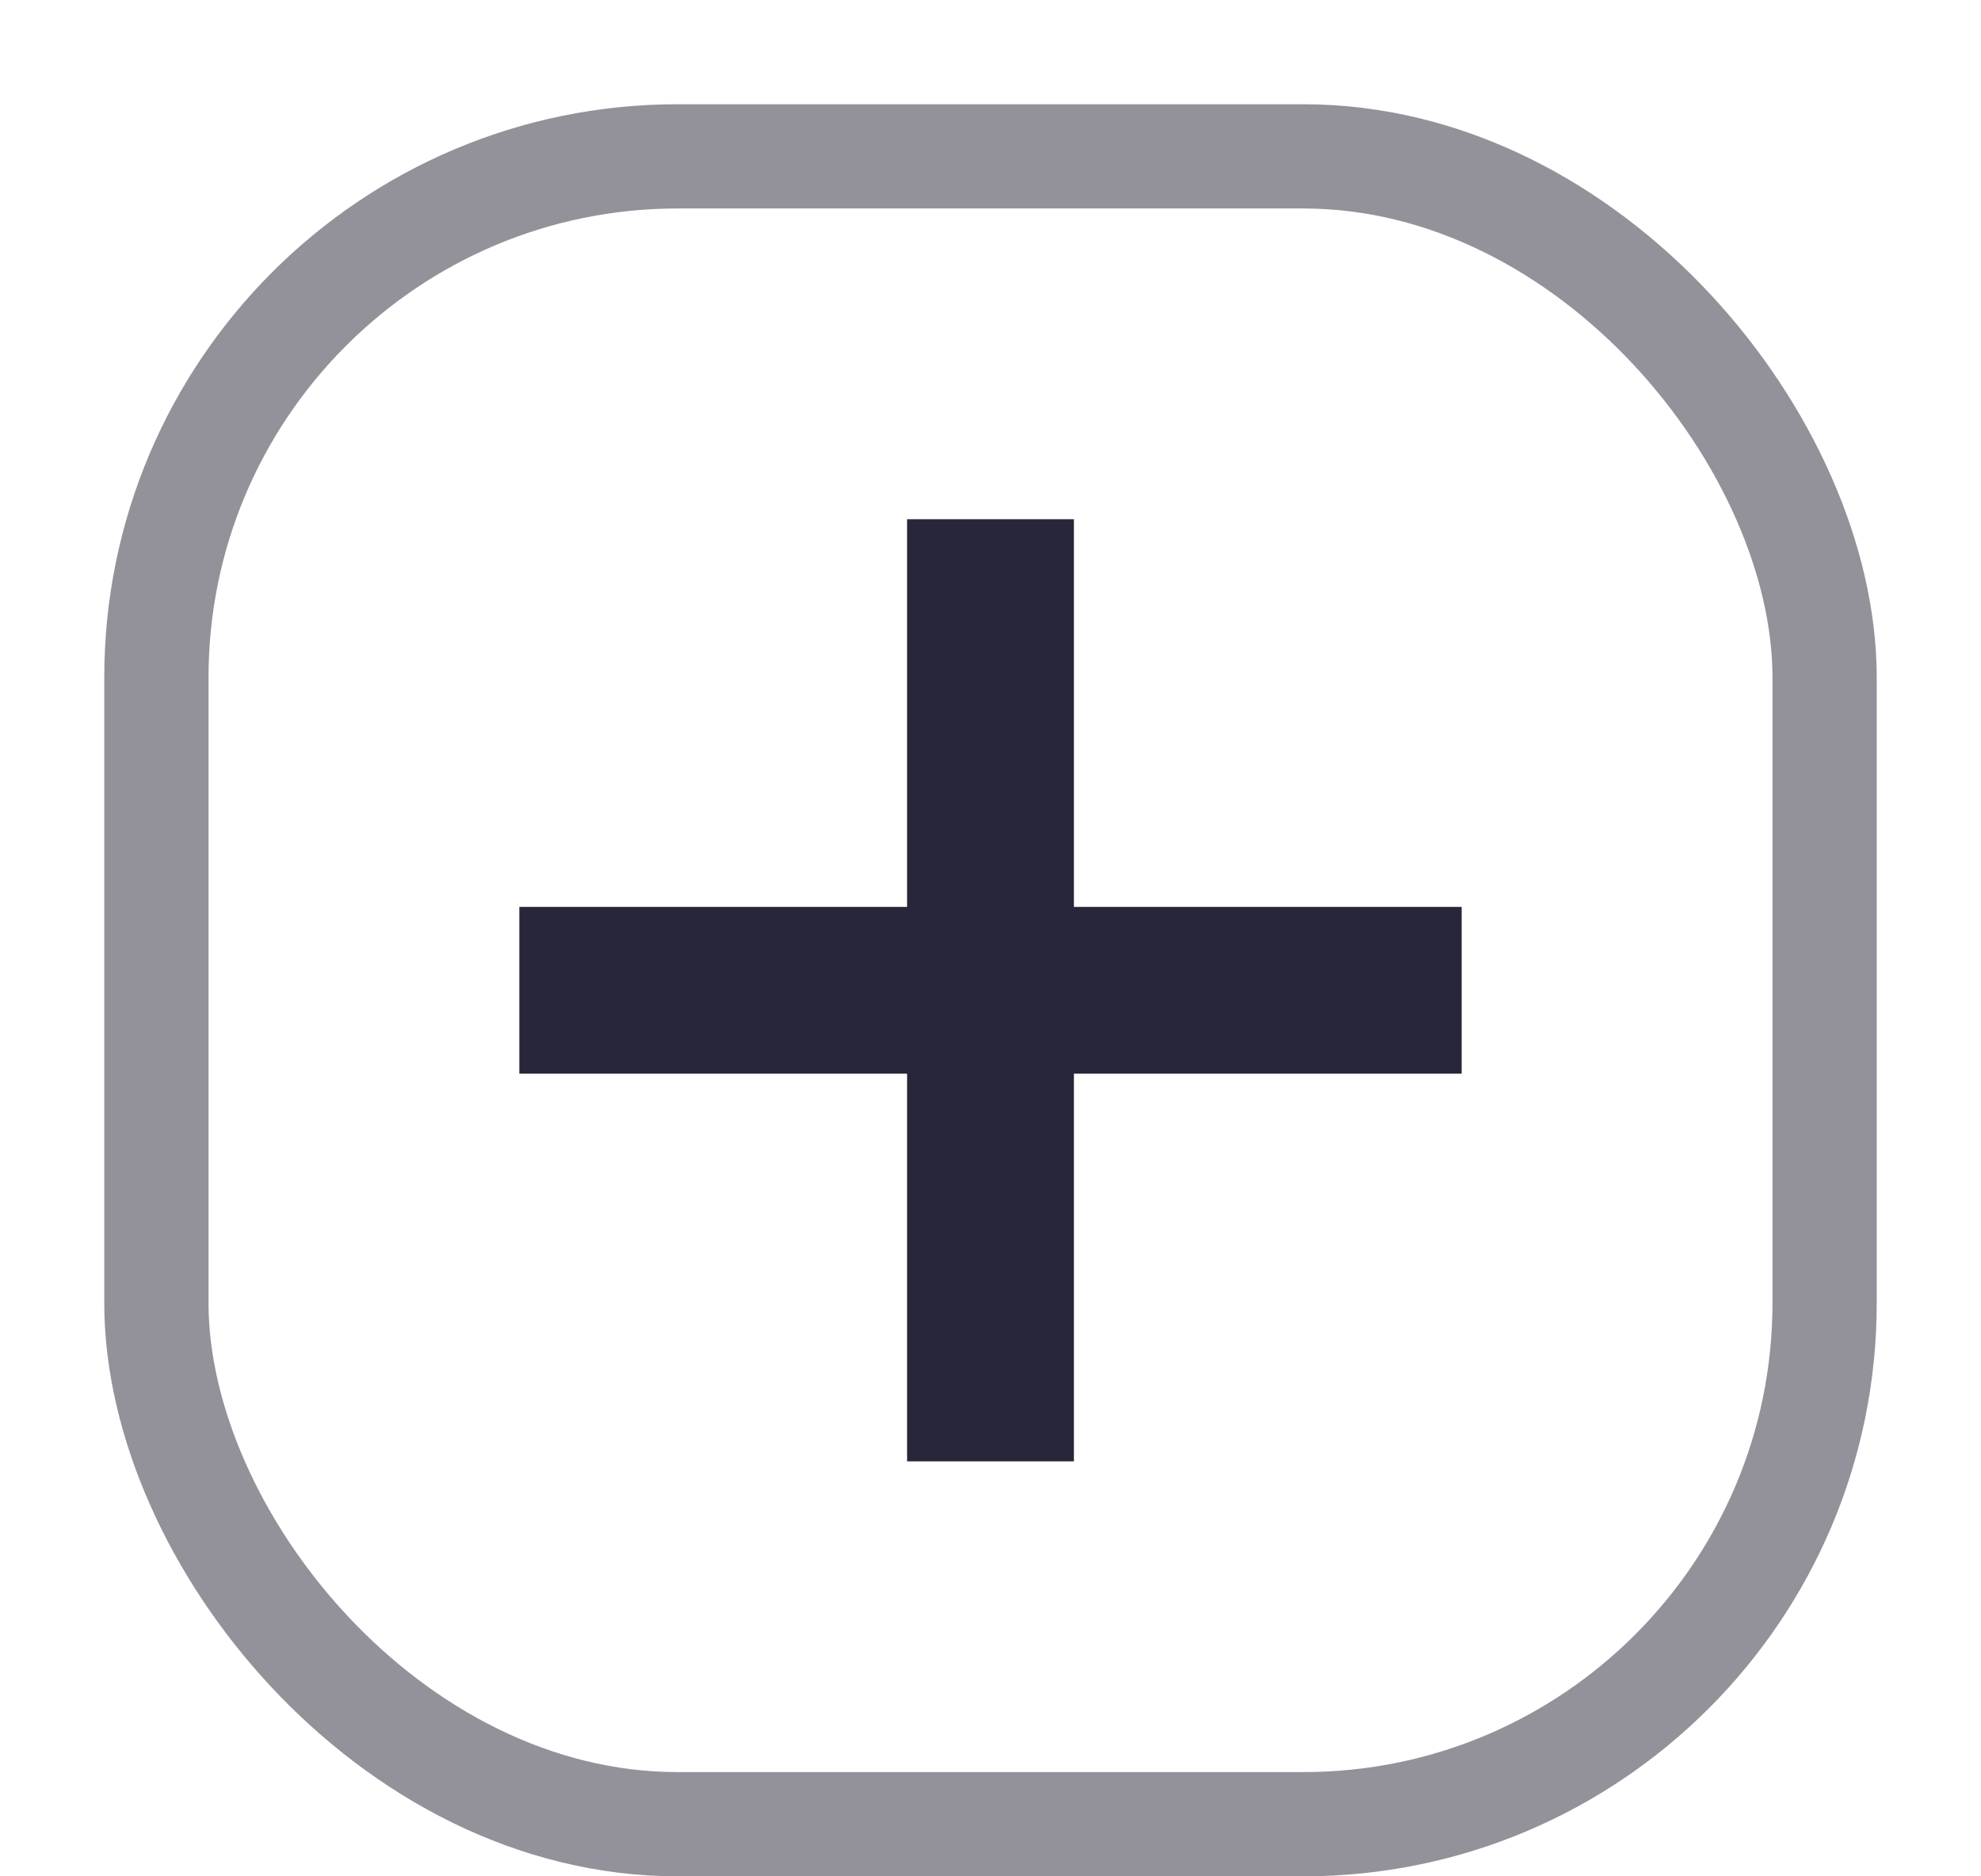 <?xml version="1.0" encoding="UTF-8"?>
<svg width="19px" height="18px" viewBox="0 0 19 18" version="1.1" xmlns="http://www.w3.org/2000/svg" xmlns:xlink="http://www.w3.org/1999/xlink">
    <!-- Generator: Sketch 49.3 (51167) - http://www.bohemiancoding.com/sketch -->
    <title>Group 24</title>
    <desc>Created with Sketch.</desc>
    <defs></defs>
    <g id="Page-1" stroke="none" stroke-width="1" fill="none" fill-rule="evenodd">
        <g id="Artboard-Copy-4" transform="translate(-710, -1787)" stroke="#282739">
            <g id="Group-33-Copy-2" transform="translate(710, 1787)">
                <g id="Group-34">
                    <g id="Group-24" transform="translate(1, 1)">
                        <g id="Group-22" transform="translate(4.188, 4.188)" stroke-linecap="square" stroke-width="1.6">
                            <g id="Group-23" transform="translate(0.062, 0.062)">
                                <path d="M0.531,4.25 L7.969,4.25" id="Line-9"></path>
                                <path d="M4.25,7.969 L4.25,0.531" id="Line-9-Copy"></path>
                            </g>
                        </g>
                        <rect id="Rectangle-16" opacity="0.5" x="0.5" y="0.5" width="16" height="16" rx="5"></rect>
                    </g>
                </g>
            </g>
        </g>
    </g>
</svg>